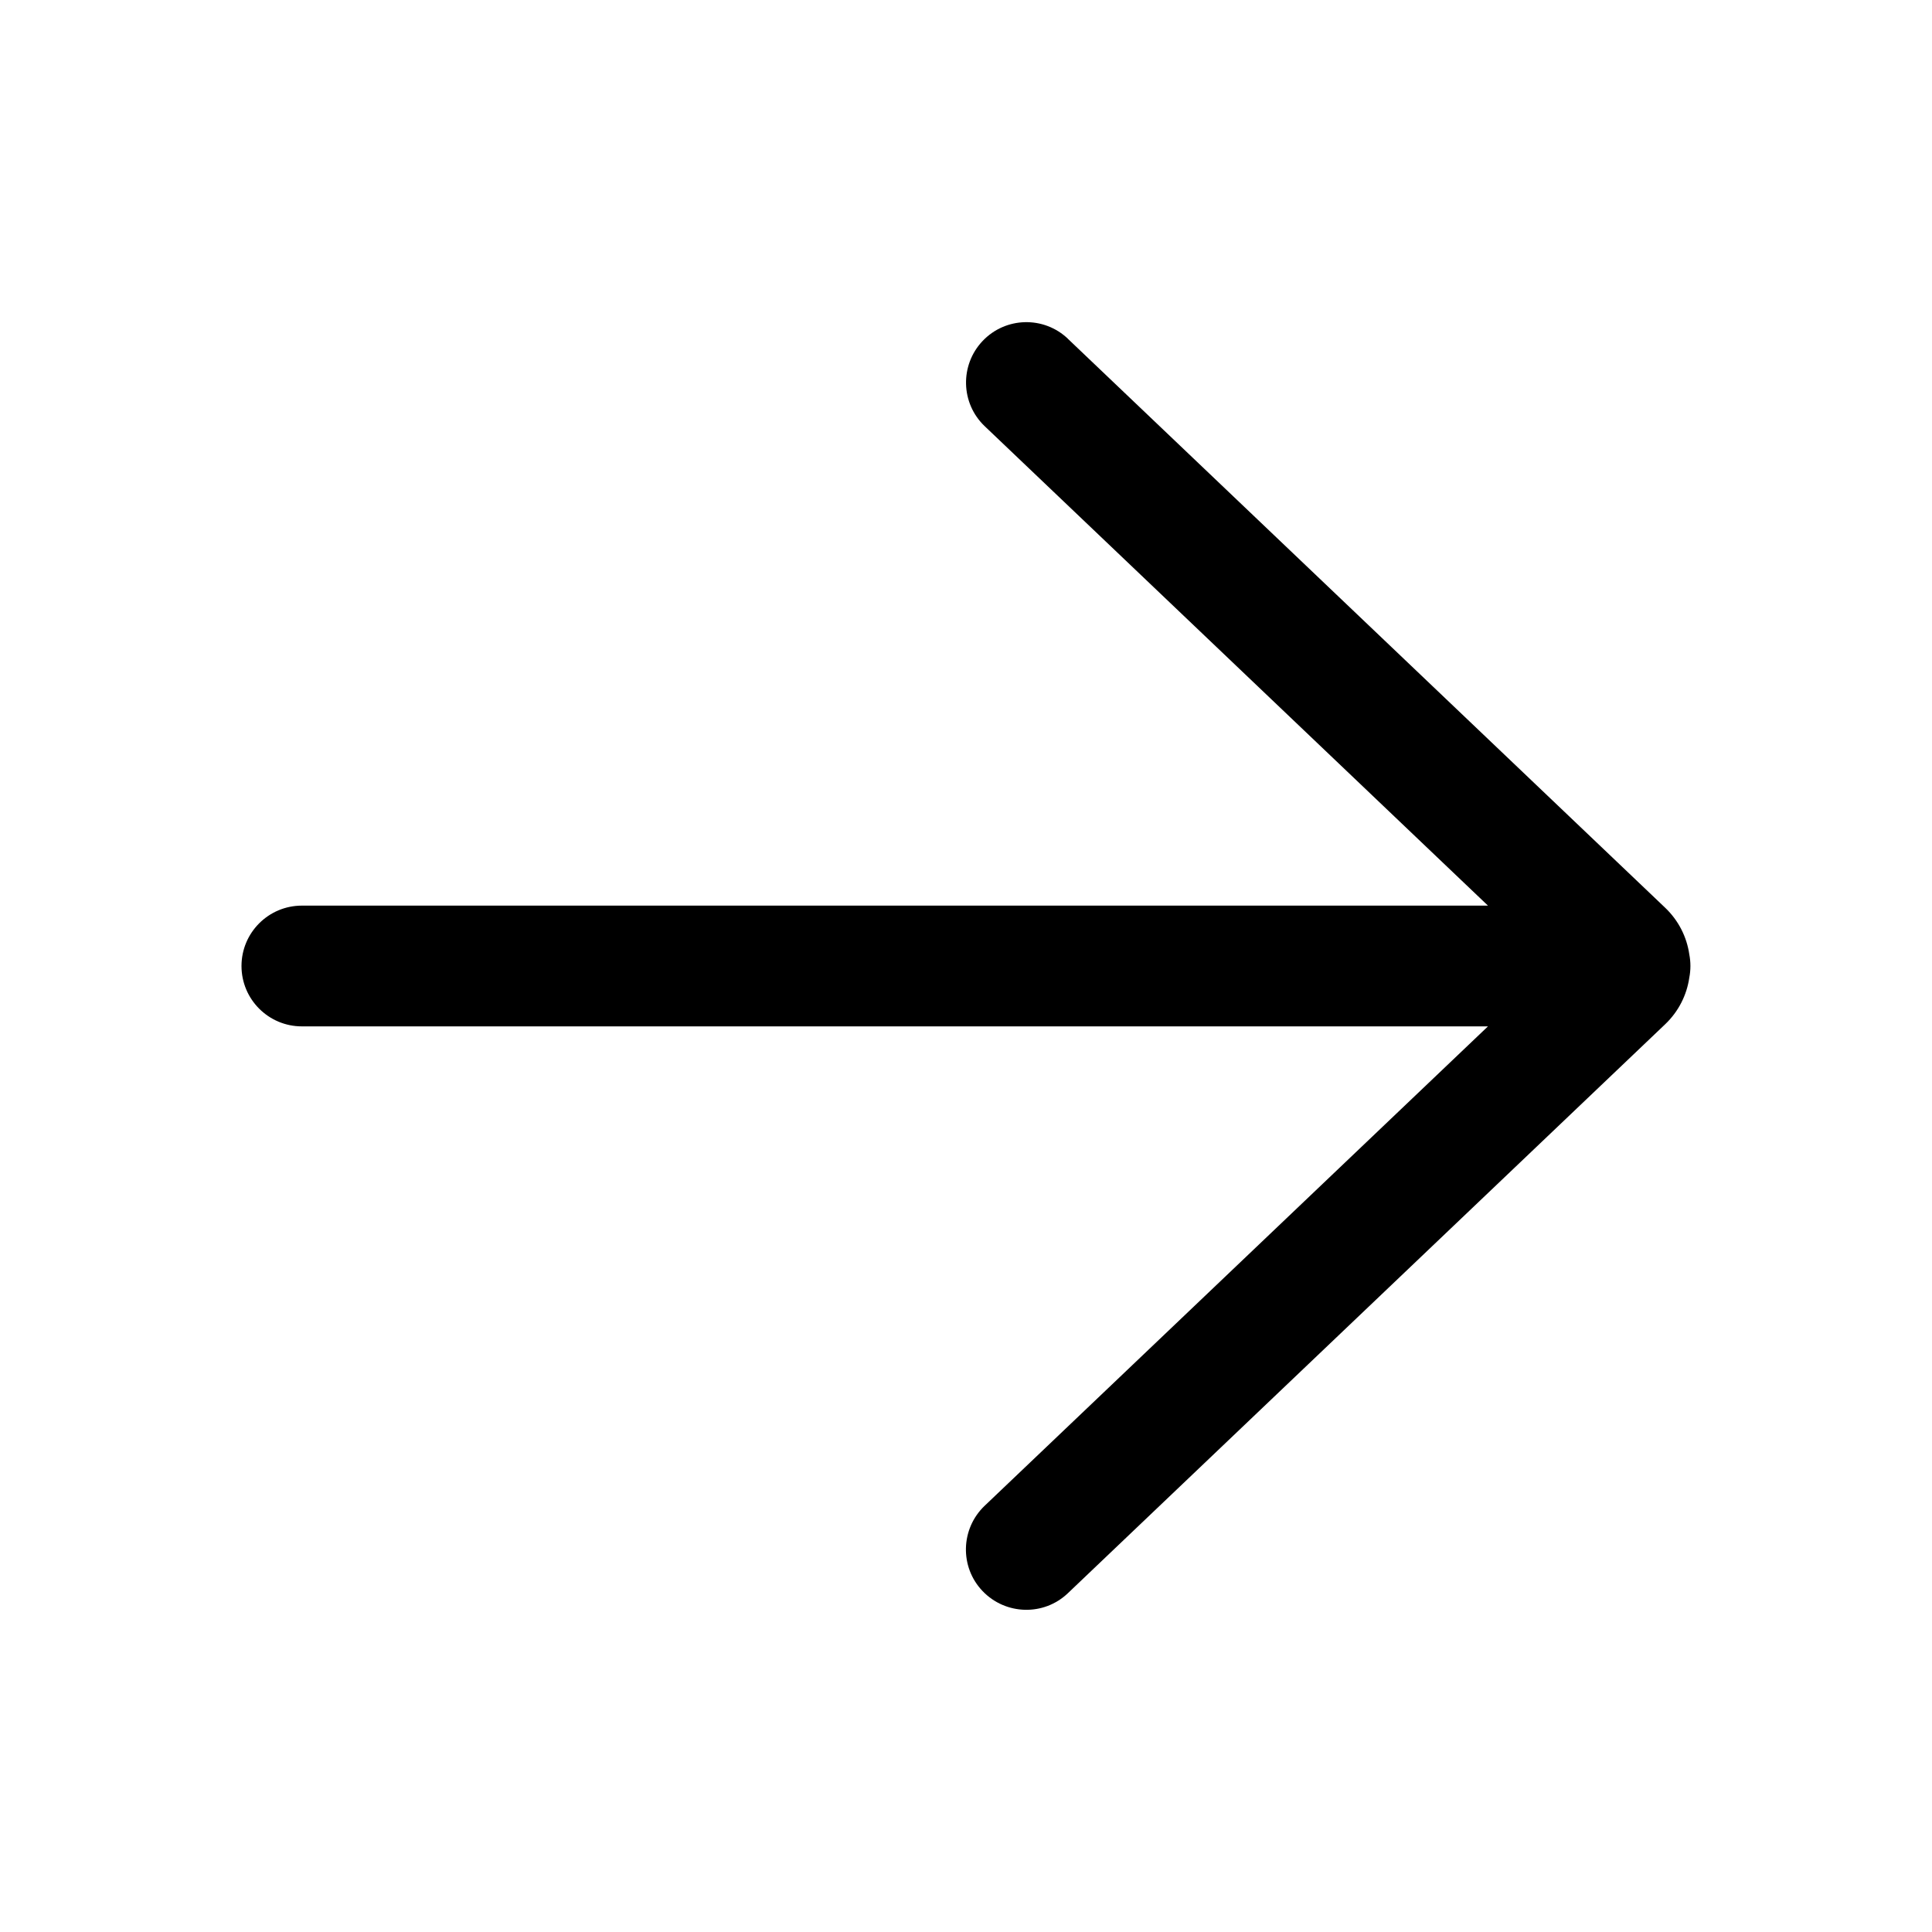 <!-- Generated by IcoMoon.io -->
<svg version="1.1" xmlns="http://www.w3.org/2000/svg" width="24" height="24" viewBox="0 0 24 24">
<title>ic_arrow_right_24_regular</title>
<path d="M13.267 4.209c-0.3-0.286-0.775-0.274-1.060 0.026s-0.274 0.775 0.026 1.060l6.251 5.955h-14.734c-0.414 0-0.75 0.336-0.75 0.75s0.336 0.75 0.75 0.75h14.734l-6.252 5.955c-0.3 0.286-0.312 0.761-0.026 1.060s0.761 0.312 1.060 0.026l7.419-7.067c0.169-0.161 0.269-0.366 0.3-0.579 0.009-0.047 0.014-0.095 0.014-0.145s-0.005-0.098-0.014-0.145c-0.031-0.213-0.131-0.418-0.3-0.579l-7.419-7.067z"></path>
</svg>
